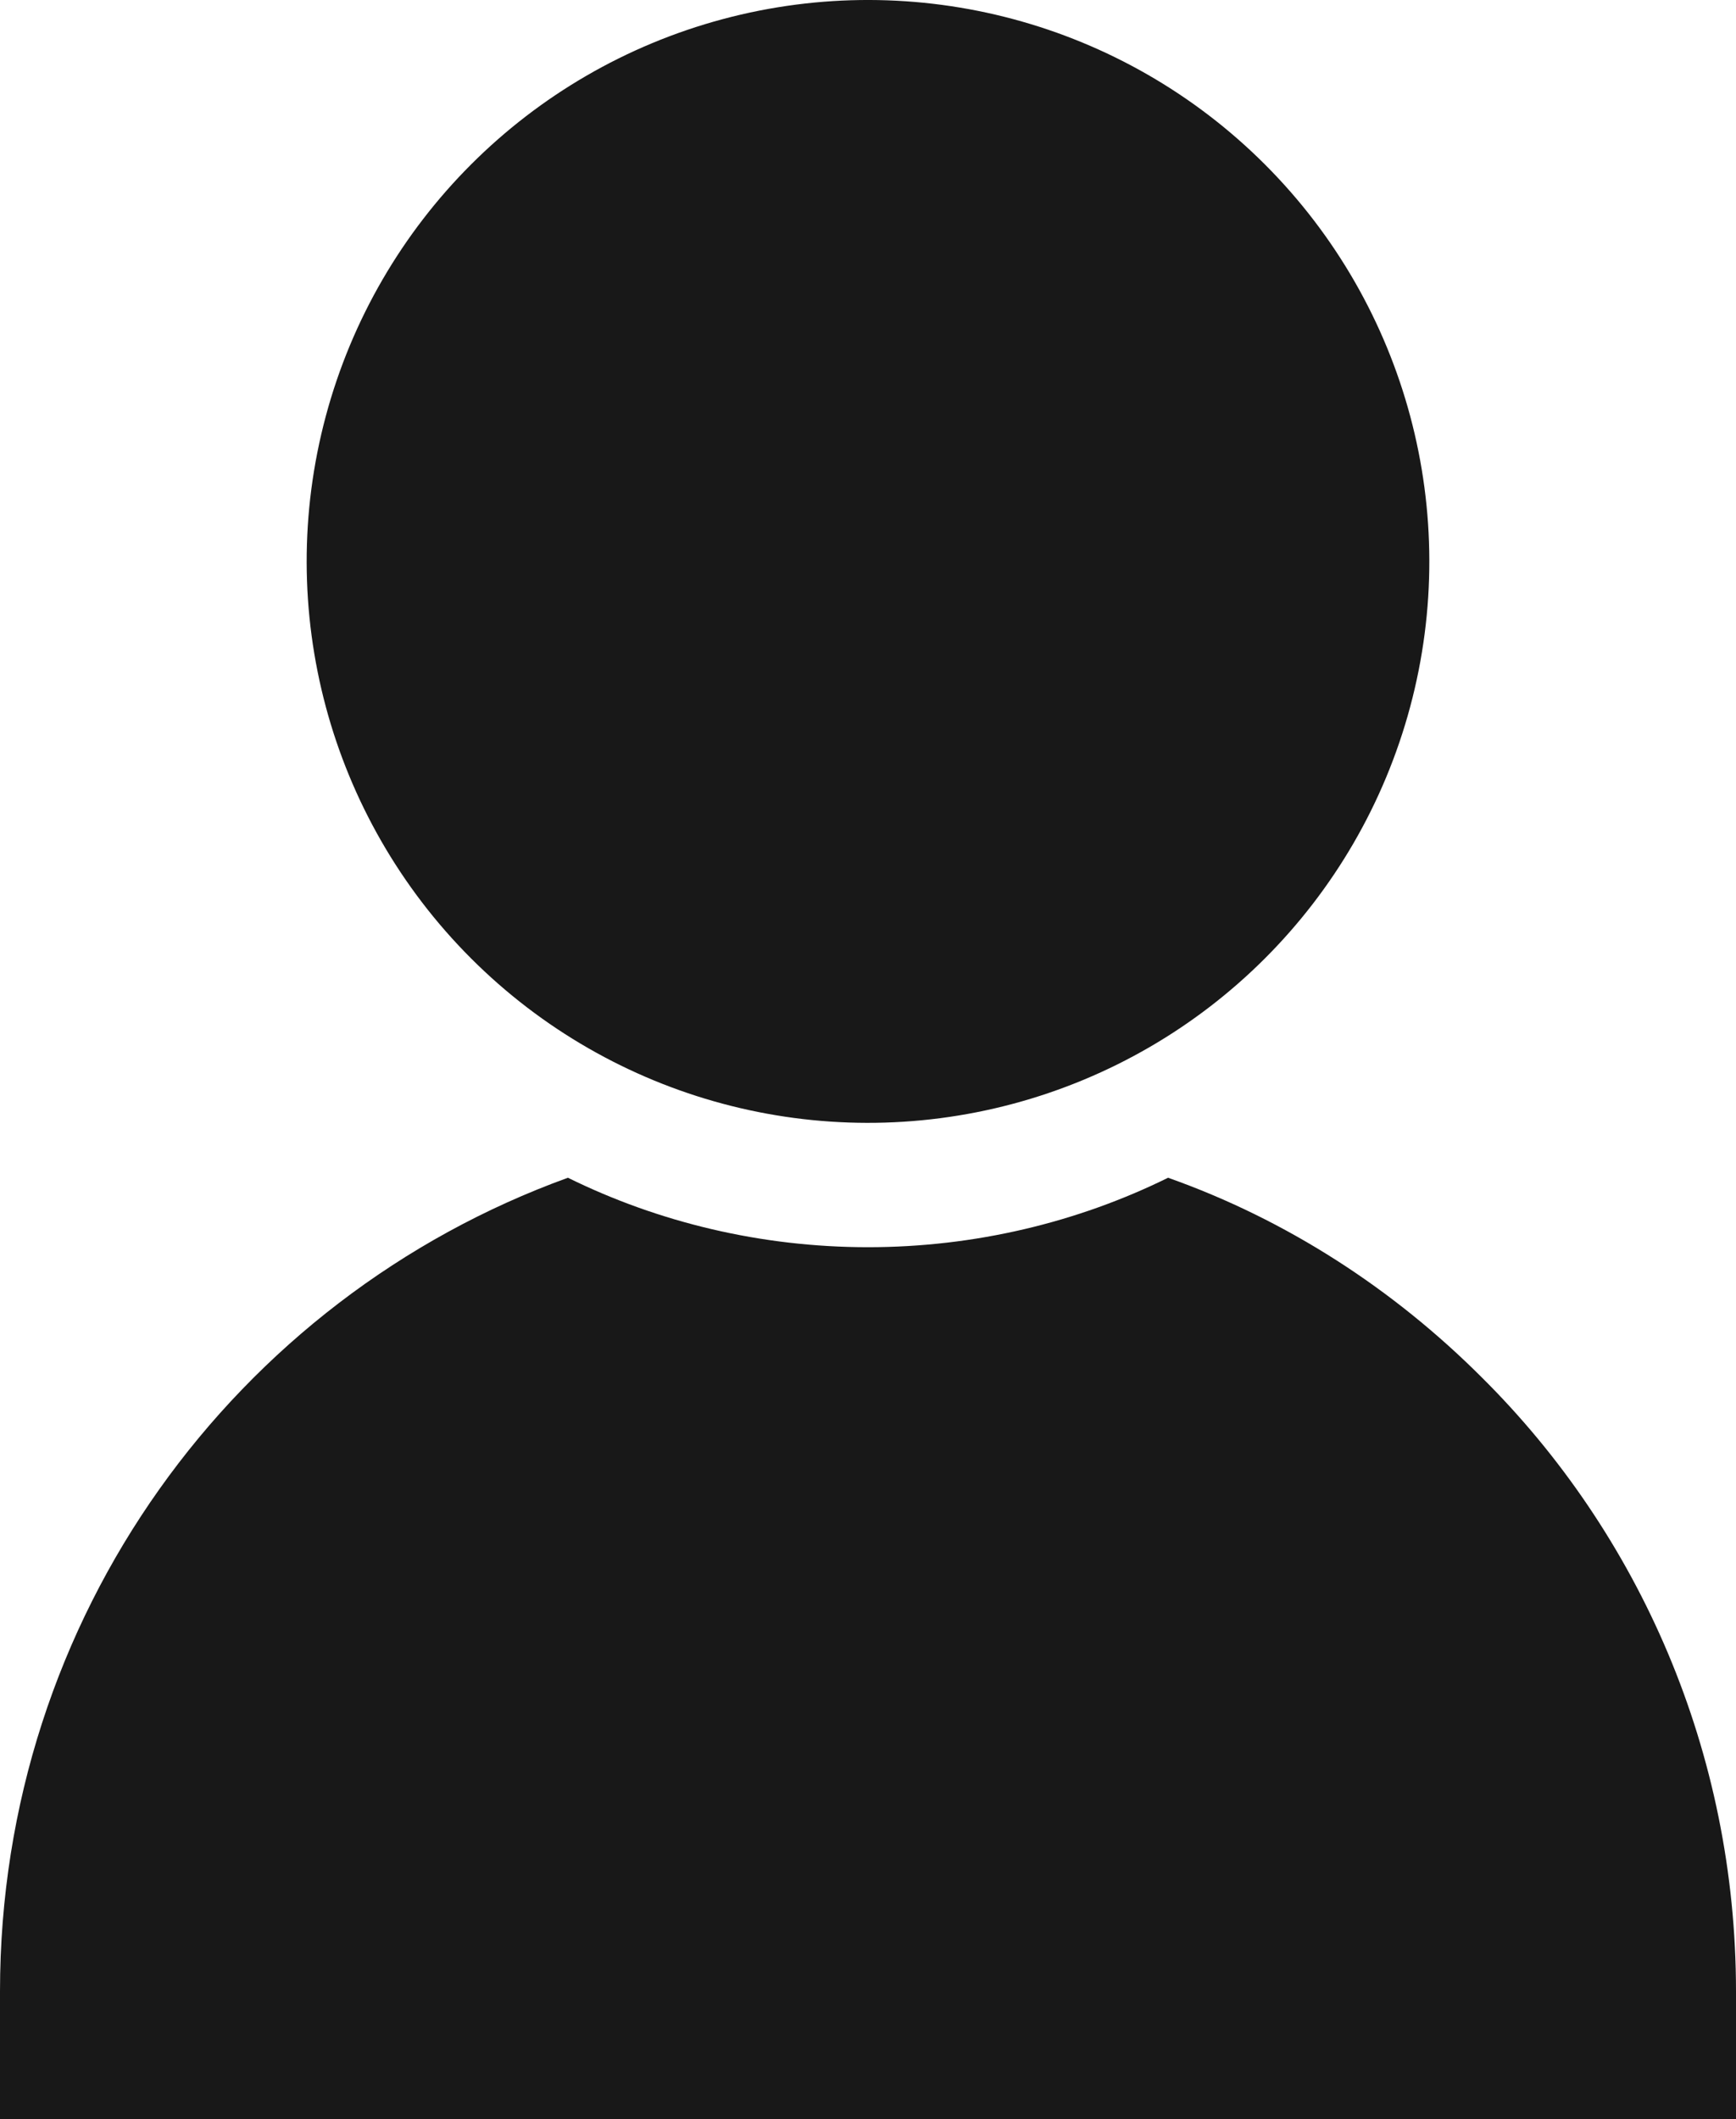 <svg xmlns="http://www.w3.org/2000/svg" viewBox="0 0 2458.08 3000"><defs><style>.cls-1{fill:#181818;}</style></defs><title>user</title><g id="Layer_2" data-name="Layer 2"><g id="Layer_1-2" data-name="Layer 1"><circle class="cls-1" cx="1229.04" cy="794.8" r="794.8" transform="translate(-202.03 1101.86) rotate(-45)"/><path class="cls-1" d="M2098.15,1950c-124.66-124.65-275.66-223-444.21-282.68-128.17,63.21-273.9,98.33-424.9,98.33s-296.72-35.12-424.89-98.33C333.6,1837.67,0,2288.9,0,2819.15V3000H2458.08V2819.15C2458.08,2480.29,2321.13,2171.27,2098.15,1950Z"/></g></g></svg>